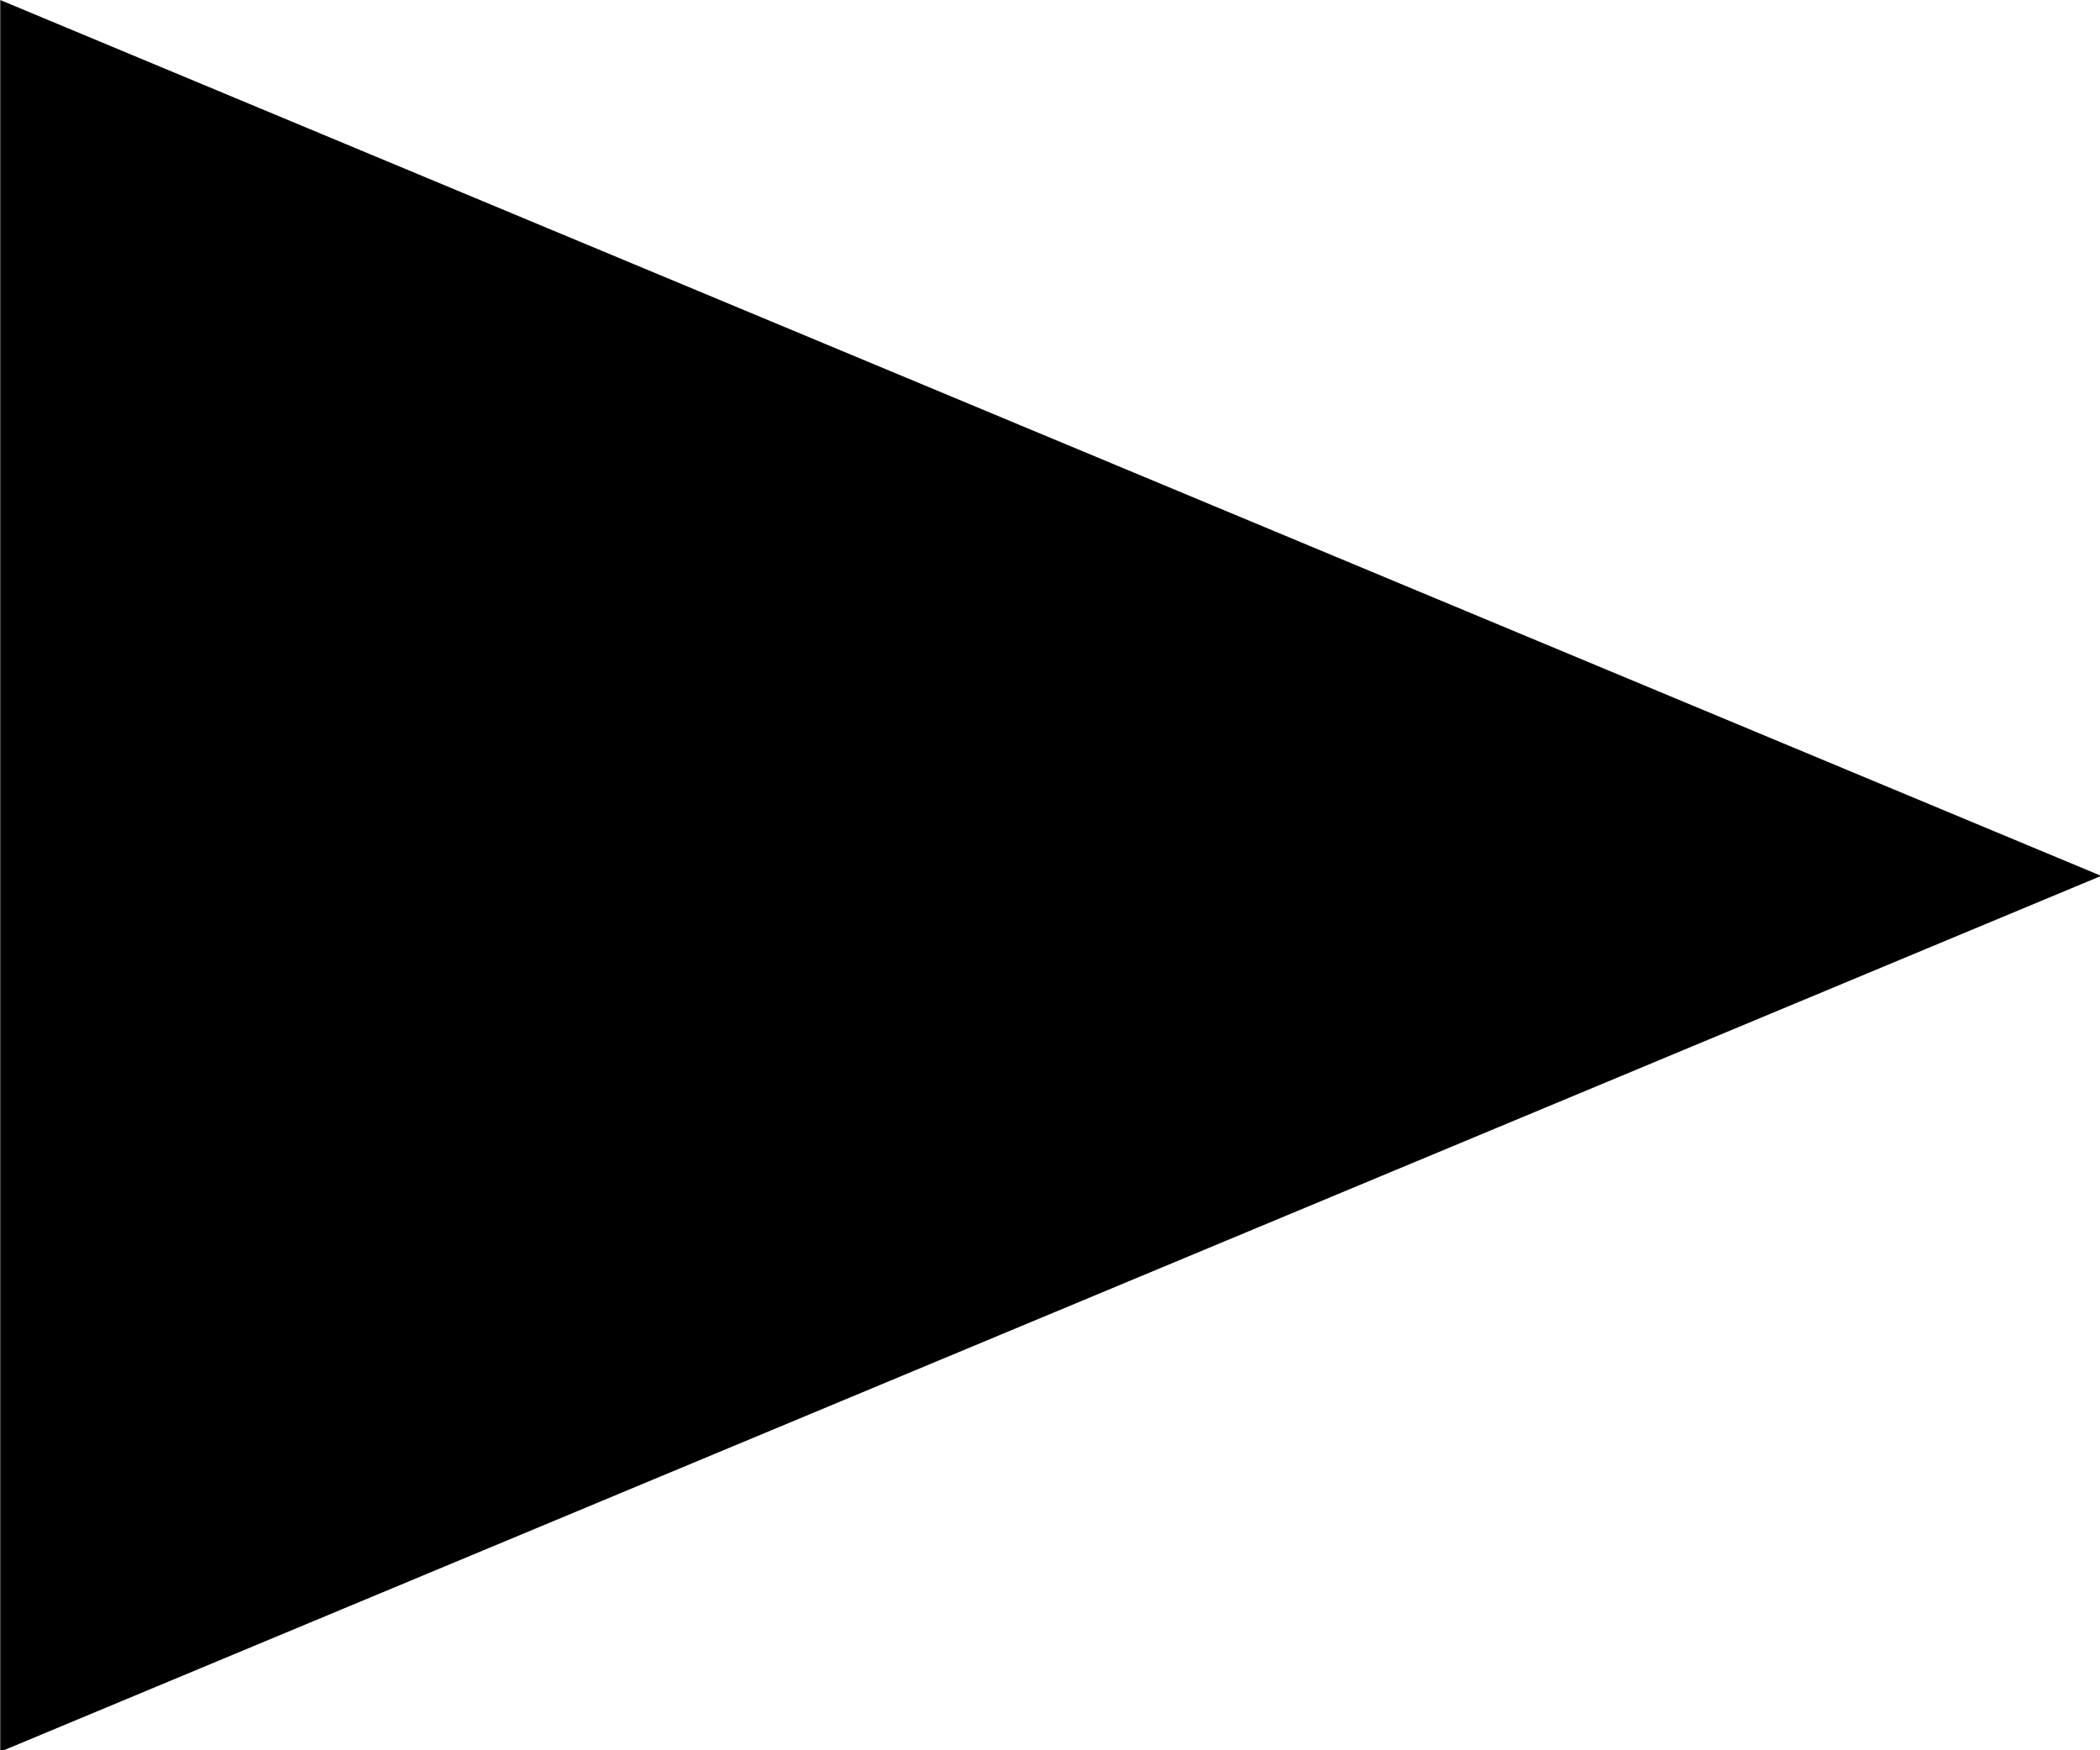 <svg width="60mm" height="50mm" version="1.1" viewBox="0 0 60 50" xmlns="http://www.w3.org/2000/svg">
 <path transform="matrix(.374 0 0 .27 -8.748 -1.207)" d="m183.91 97.141-160.5 92.667v-92.667-92.667l80.252 46.334z" style="paint-order:fill markers stroke"/>
</svg>
